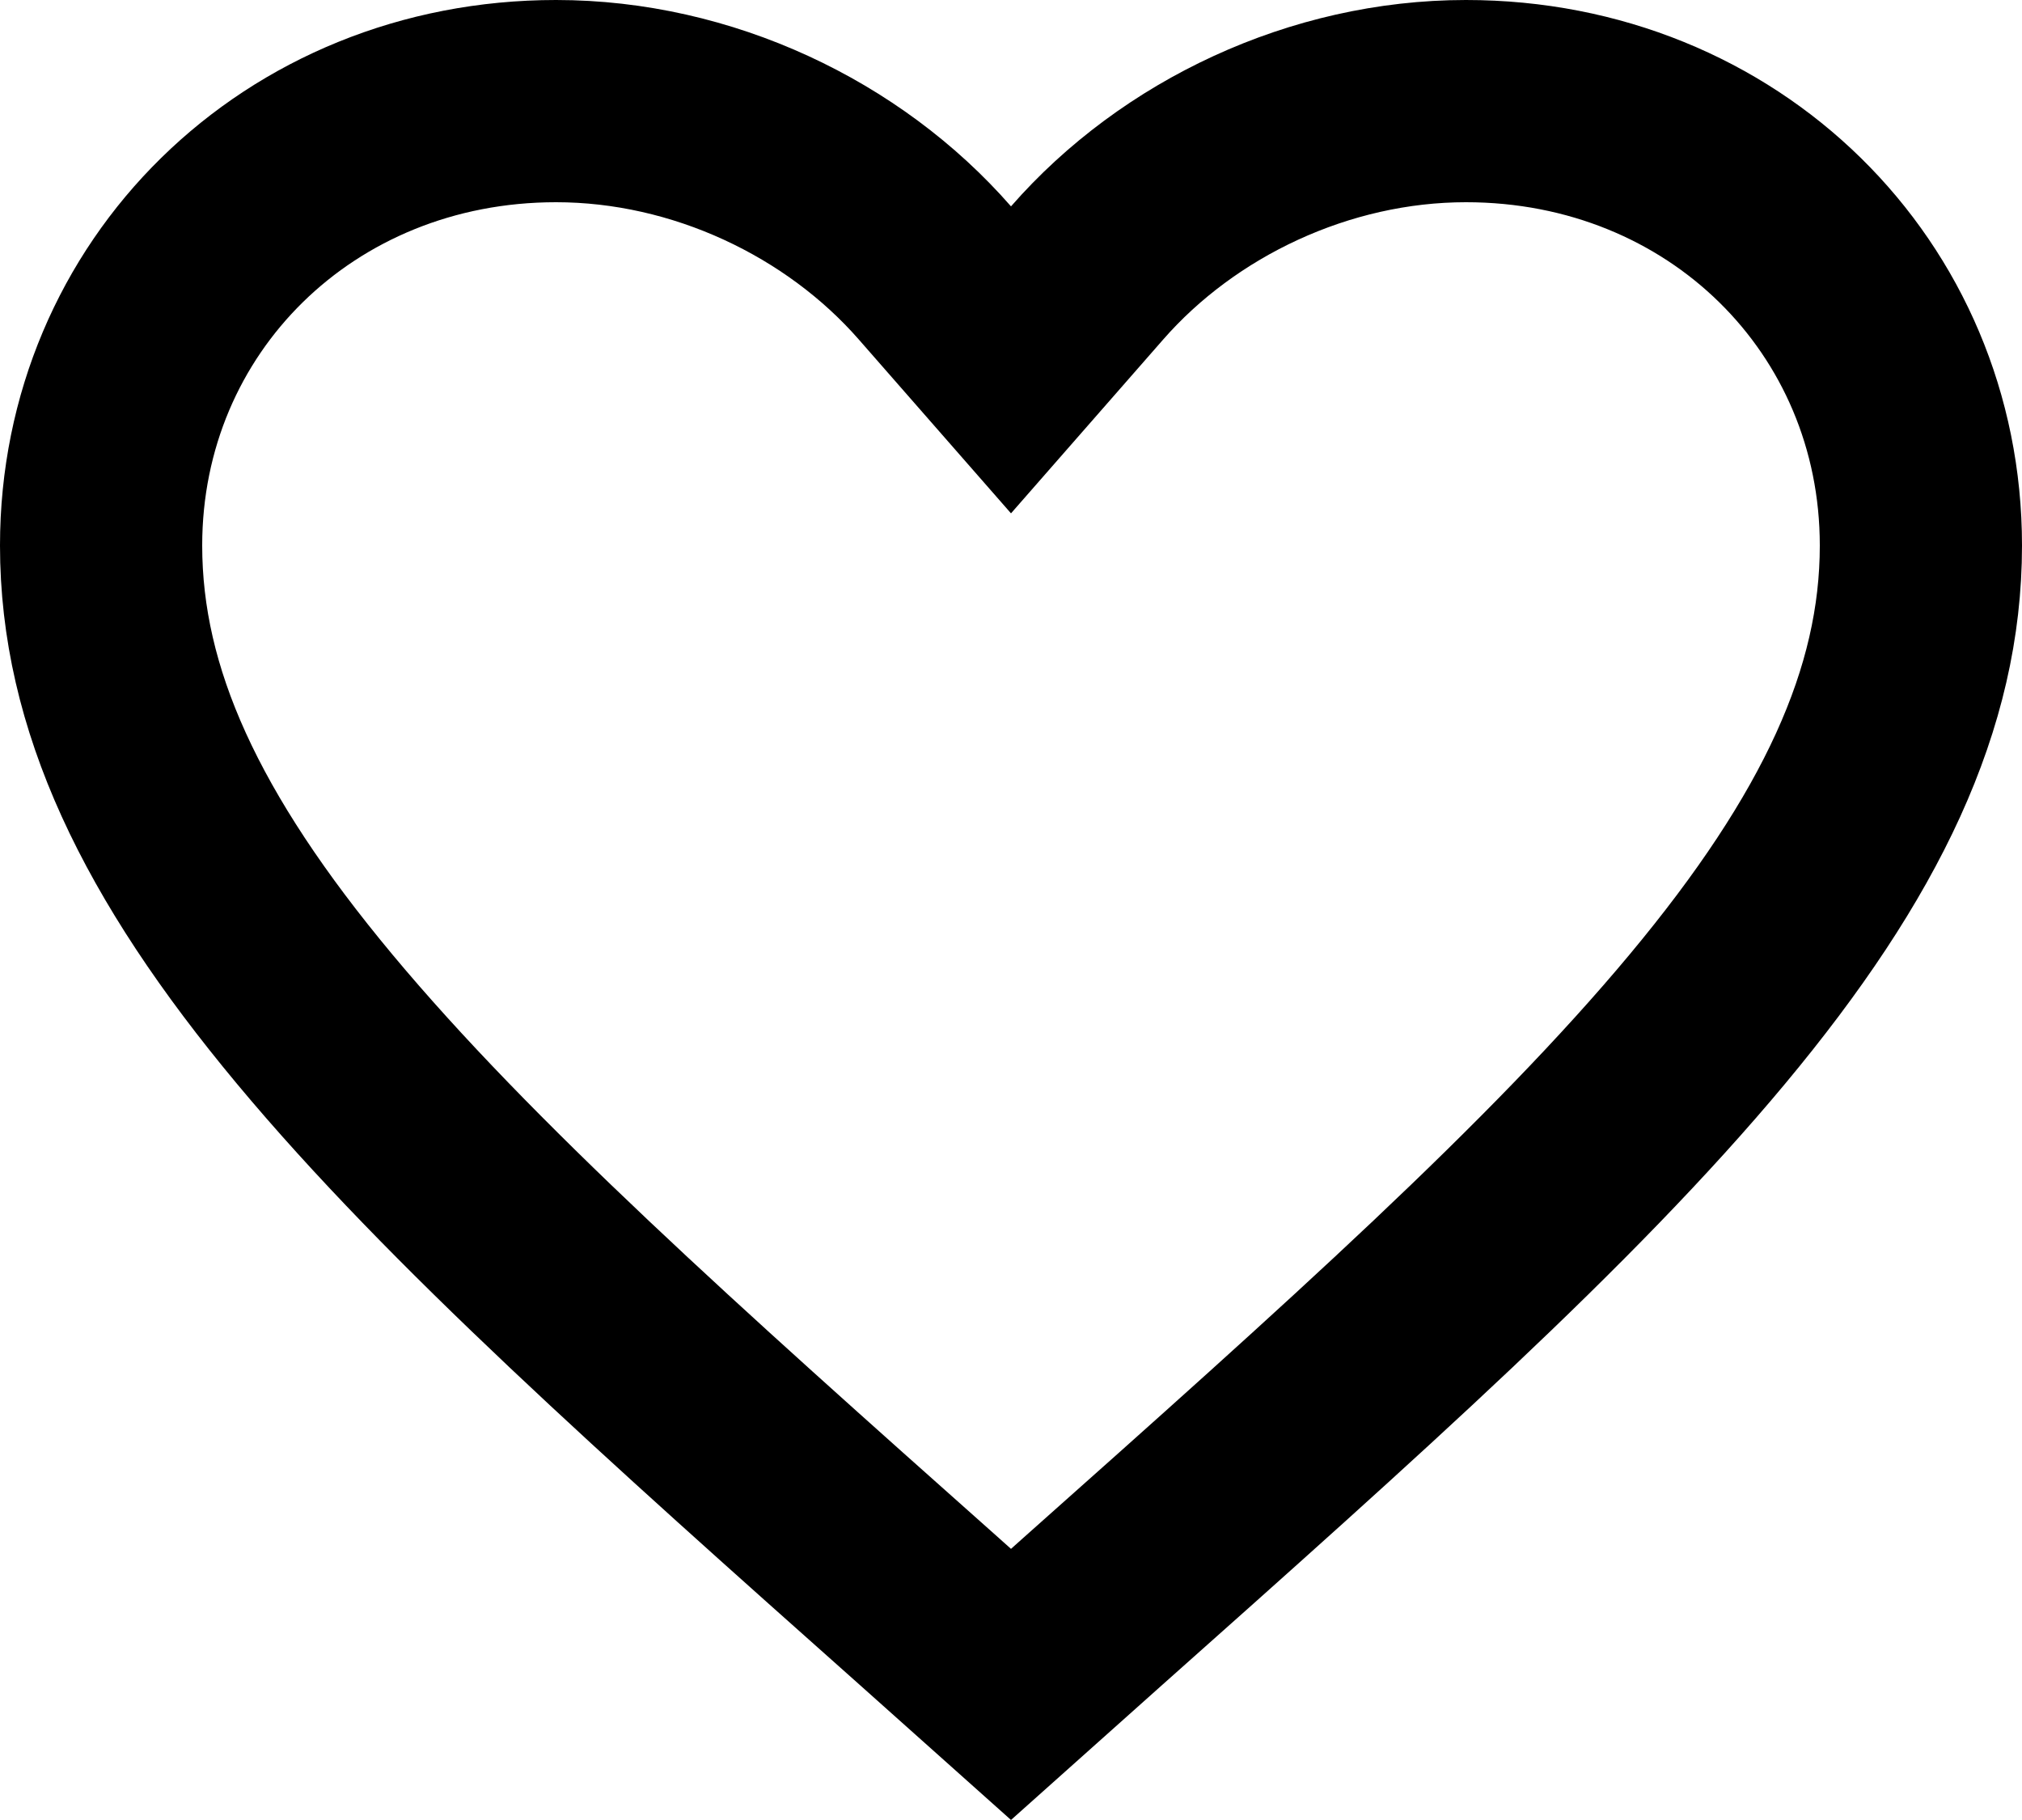 <svg width="20" height="18" viewBox="0 0 20 18" fill="none" xmlns="http://www.w3.org/2000/svg">
<path d="M9.216 15.959L9.215 15.958C6.62 13.65 4.547 11.801 3.112 10.079C1.687 8.369 1 6.909 1 5.395C1 2.936 2.953 1 5.5 1C6.945 1 8.343 1.665 9.247 2.699L10 3.559L10.753 2.699C11.657 1.665 13.055 1 14.5 1C17.047 1 19 2.936 19 5.395C19 6.909 18.313 8.369 16.888 10.079C15.453 11.801 13.38 13.65 10.785 15.958L10.784 15.959L10 16.659L9.216 15.959Z" stroke="black" stroke-width="2"/>
</svg>
